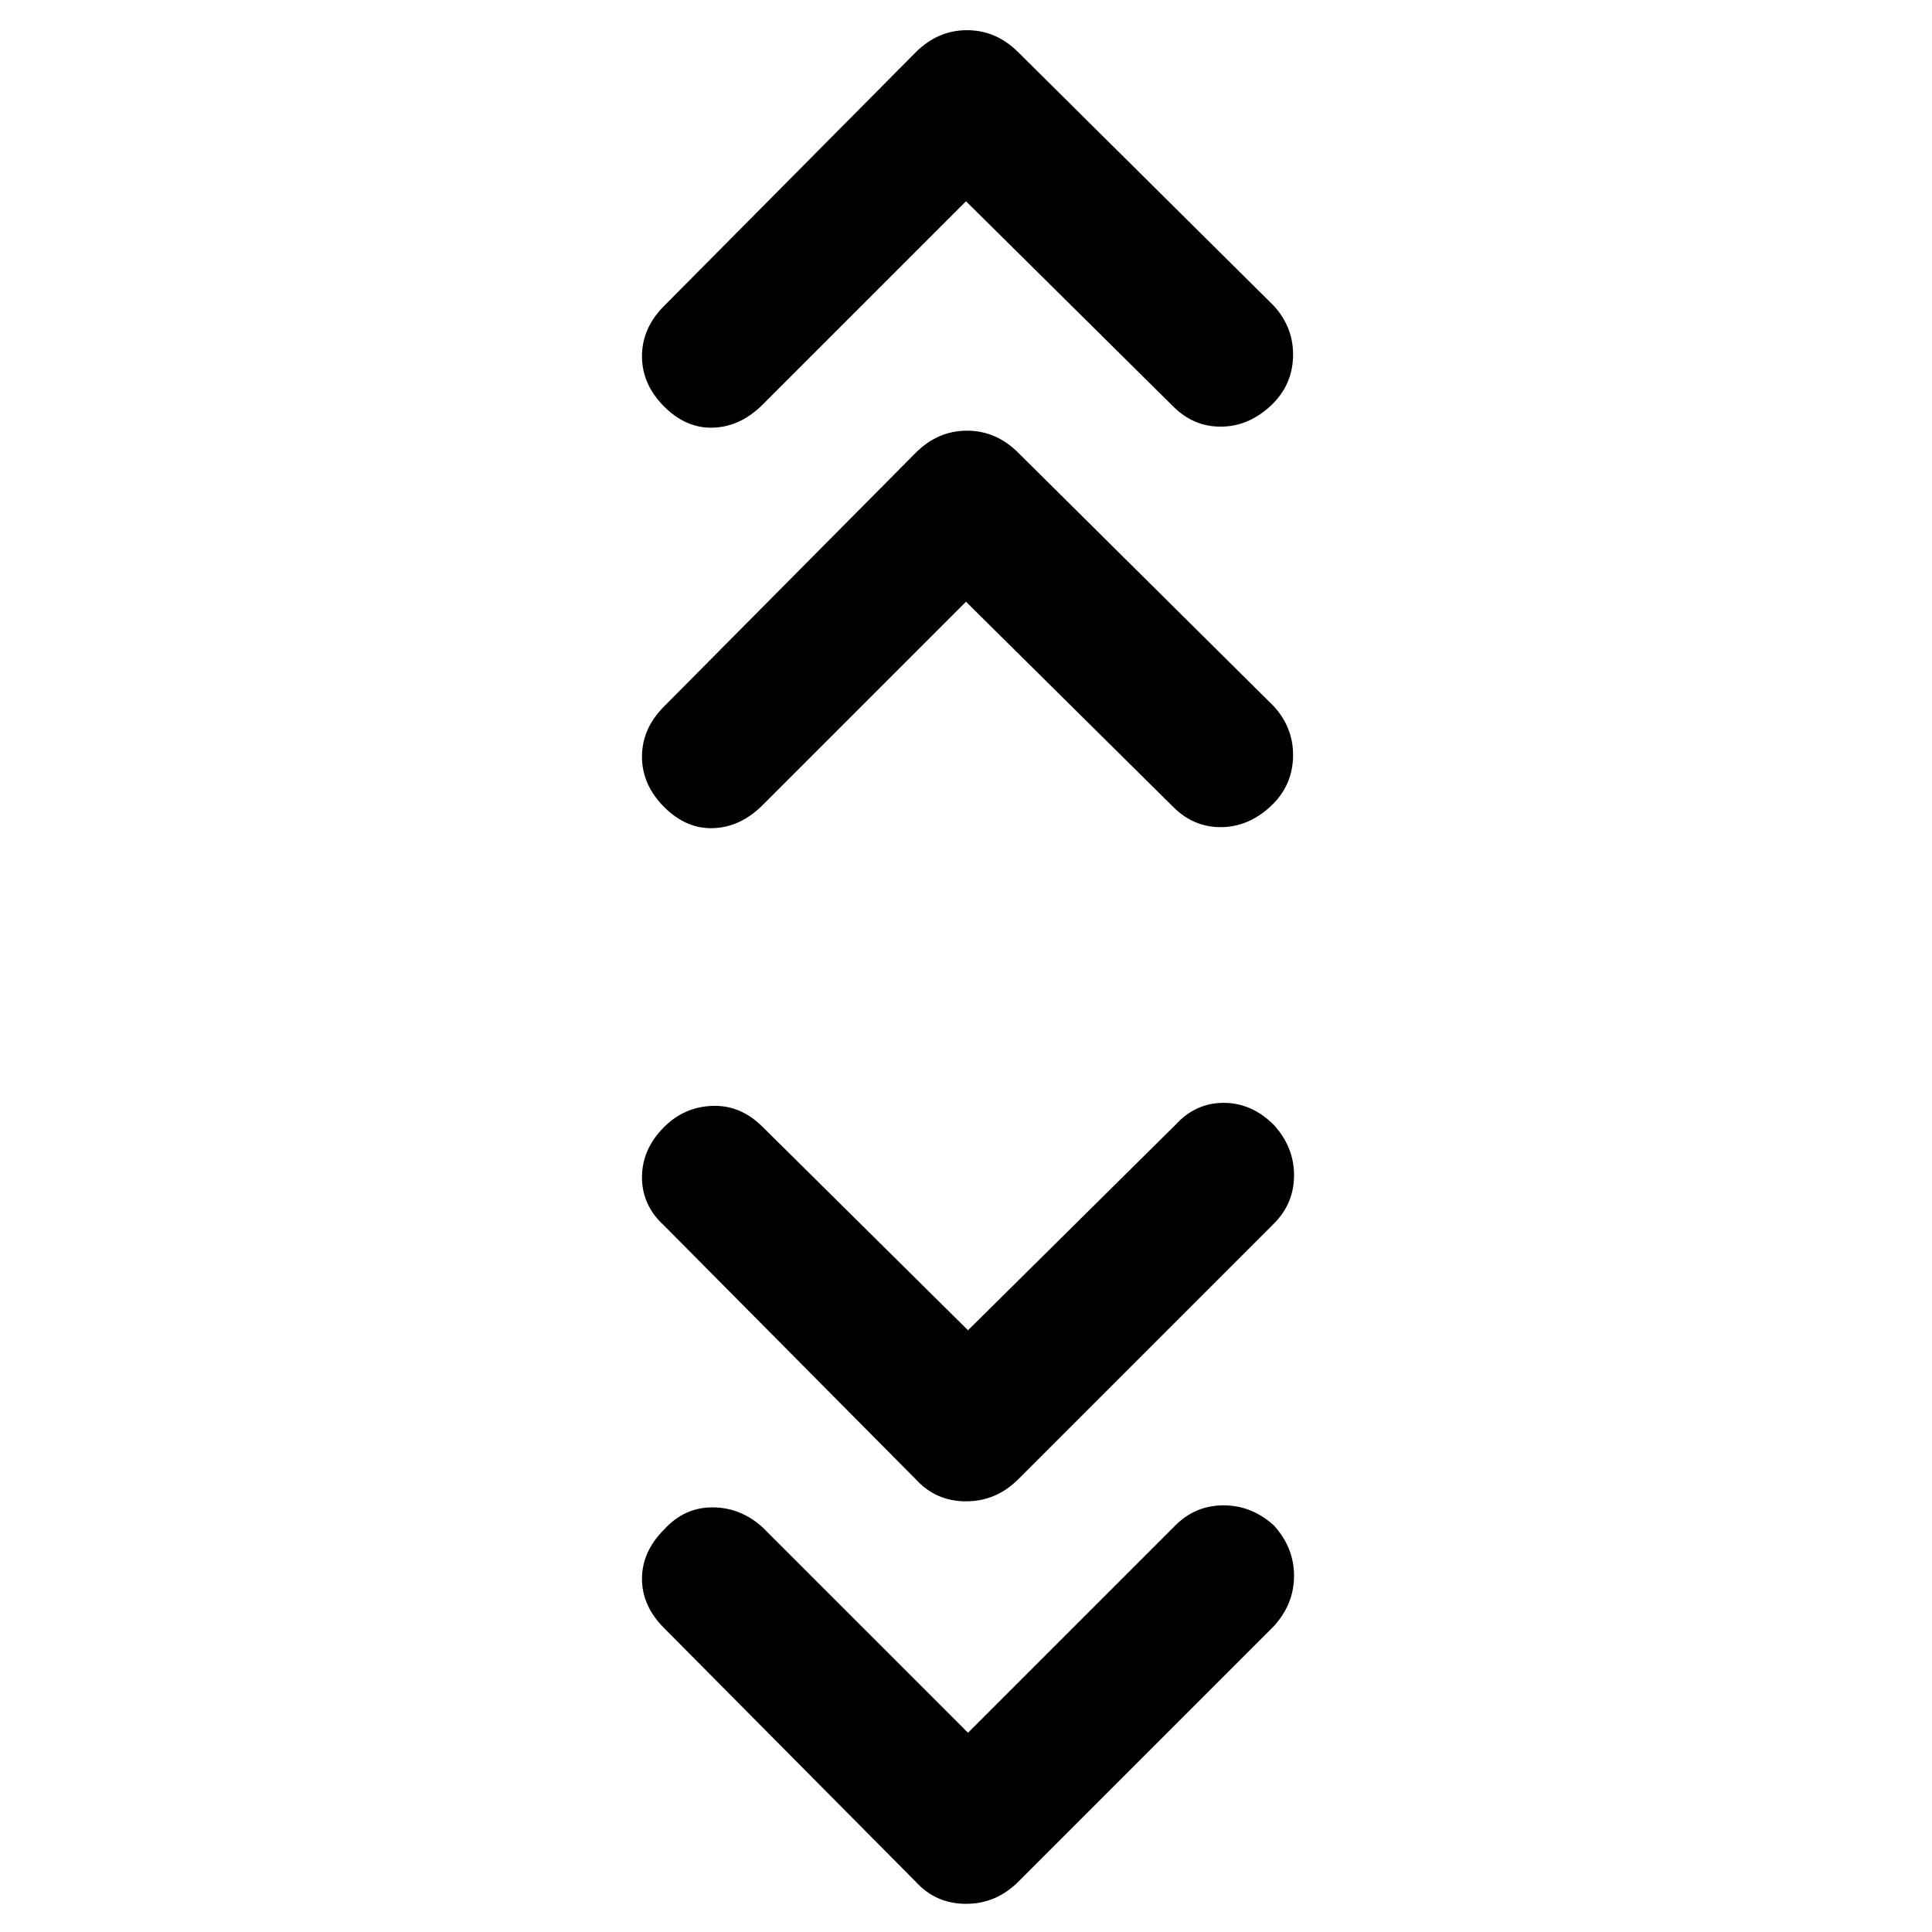 <svg xmlns="http://www.w3.org/2000/svg" height="48" width="48"><path d="m24 5-5.05 5.05q-.55.55-1.225.575-.675.025-1.225-.525t-.55-1.25q0-.7.55-1.25l6.25-6.3q.55-.55 1.275-.55.725 0 1.275.55l6.35 6.3q.5.55.475 1.275-.025.725-.575 1.225-.55.5-1.225.5t-1.175-.5Zm0 9.95L18.95 20q-.55.55-1.225.575-.675.025-1.225-.525t-.55-1.25q0-.7.55-1.25l6.25-6.3q.55-.55 1.275-.55.725 0 1.275.55l6.35 6.3q.5.55.475 1.275-.025.725-.575 1.225-.55.5-1.225.5t-1.175-.5Zm.05 18.1 5.15-5.1q.5-.55 1.2-.55t1.25.55q.5.55.5 1.25t-.5 1.2l-6.35 6.35q-.55.55-1.3.55t-1.25-.55l-6.25-6.3q-.55-.5-.55-1.2T16.5 28q.5-.5 1.2-.525.7-.025 1.25.525Zm0 10 5.15-5.15q.5-.5 1.2-.5t1.25.5q.5.55.5 1.25t-.5 1.25l-6.35 6.35q-.55.55-1.3.55t-1.25-.55l-6.25-6.3q-.55-.55-.55-1.225T16.5 38q.5-.55 1.2-.55t1.25.5Z"/></svg>